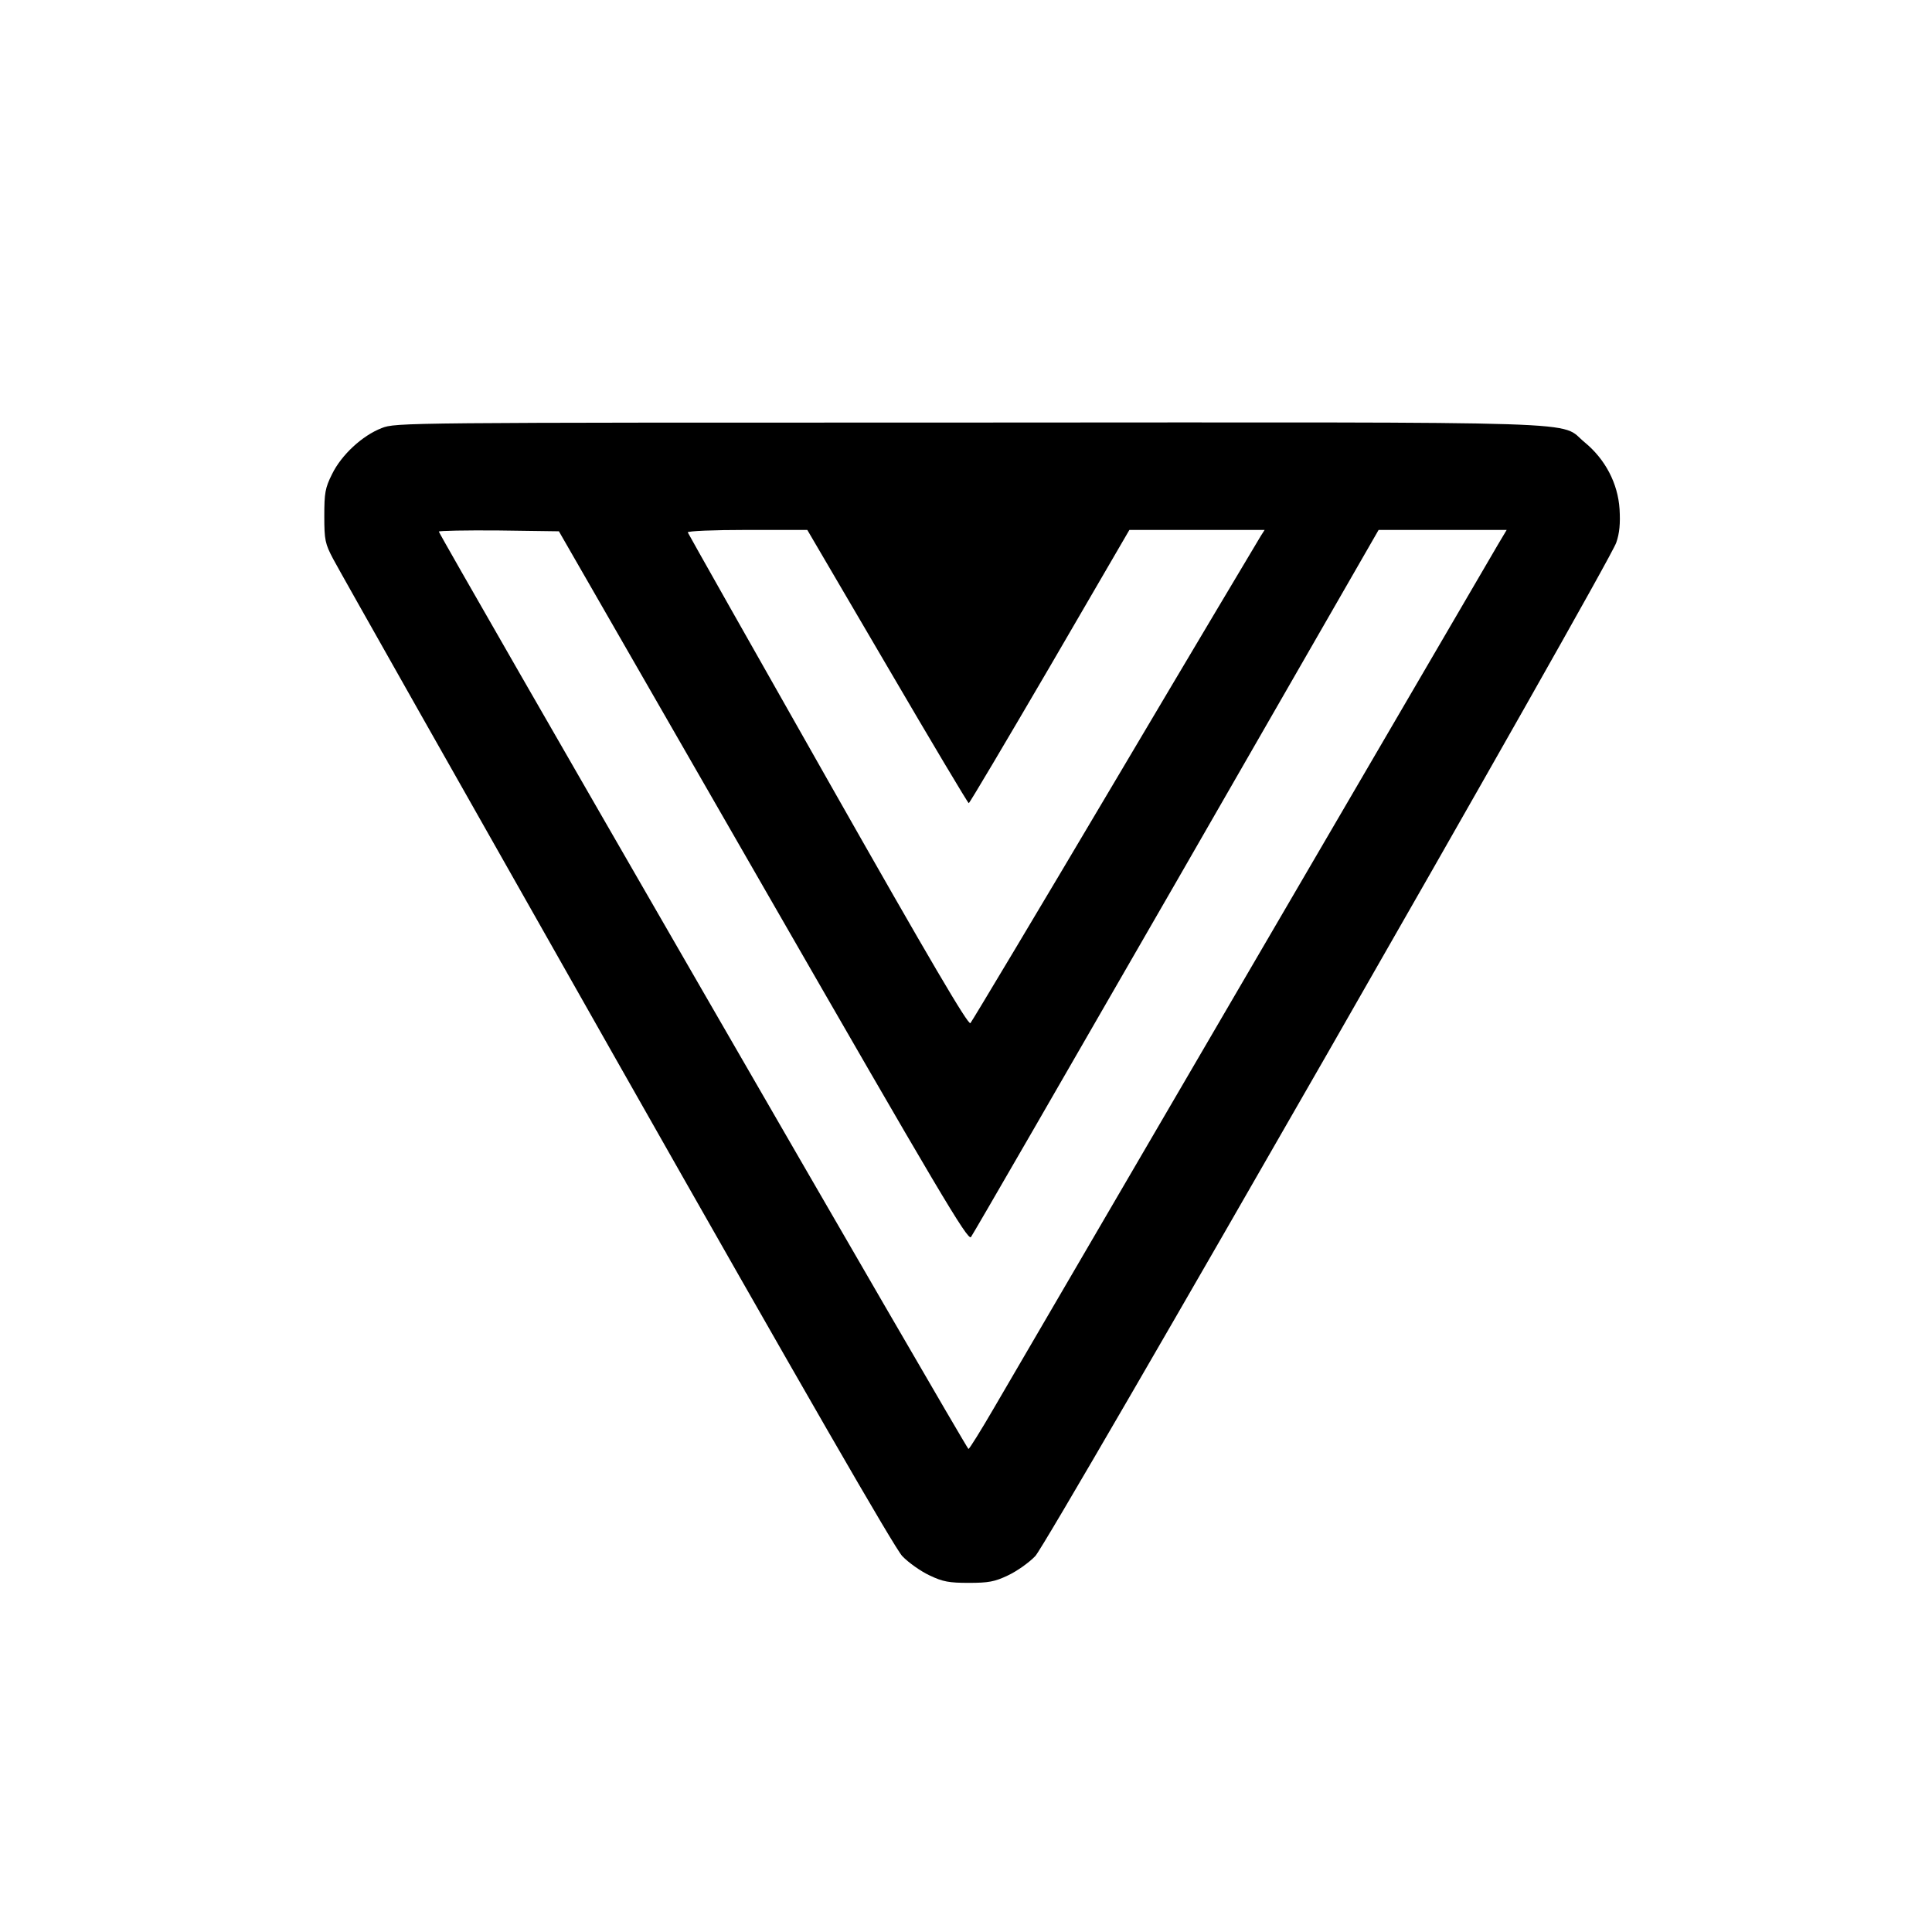<?xml version="1.0" standalone="no"?>
<!DOCTYPE svg PUBLIC "-//W3C//DTD SVG 20010904//EN"
 "http://www.w3.org/TR/2001/REC-SVG-20010904/DTD/svg10.dtd">
<svg version="1.0" xmlns="http://www.w3.org/2000/svg"
 width="700pt" height="700pt" viewBox="0 0 700 700"
 preserveAspectRatio="xMidYMid meet">
<g transform="translate(0,700) scale(0.1,-0.1)"
fill="#000000" stroke="none">
<path d="M1383 5449 c-70 -27 -146 -97 -180 -167 -25 -50 -28 -68 -28 -152 0
-87 3 -100 32 -155 17 -33 479 -850 1026 -1815 686 -1210 1008 -1768 1036
-1798 23 -24 67 -55 99 -70 48 -23 71 -27 142 -27 71 0 94 4 142 27 32 15 76
46 99 70 48 50 2079 3593 2105 3672 12 34 15 70 12 121 -6 94 -52 181 -126
242 -97 79 90 73 -2231 72 -2051 0 -2077 0 -2128 -20z m1382 -1661 c636 -1106
742 -1285 753 -1270 7 9 342 589 745 1289 l732 1273 232 0 232 0 -31 -52 c-35
-60 -1696 -2905 -1827 -3130 -47 -81 -89 -148 -92 -148 -7 0 -1919 3313 -1919
3324 0 3 98 5 217 4 l218 -3 740 -1287z m450 797 c159 -272 292 -495 295 -495
3 0 135 223 294 495 l288 495 245 0 245 0 -14 -22 c-8 -13 -246 -412 -528
-888 -282 -476 -518 -870 -524 -877 -8 -8 -144 223 -516 879 -278 490 -506
894 -508 899 -2 5 93 9 215 9 l218 0 290 -495z"/>
</g>
</svg>
